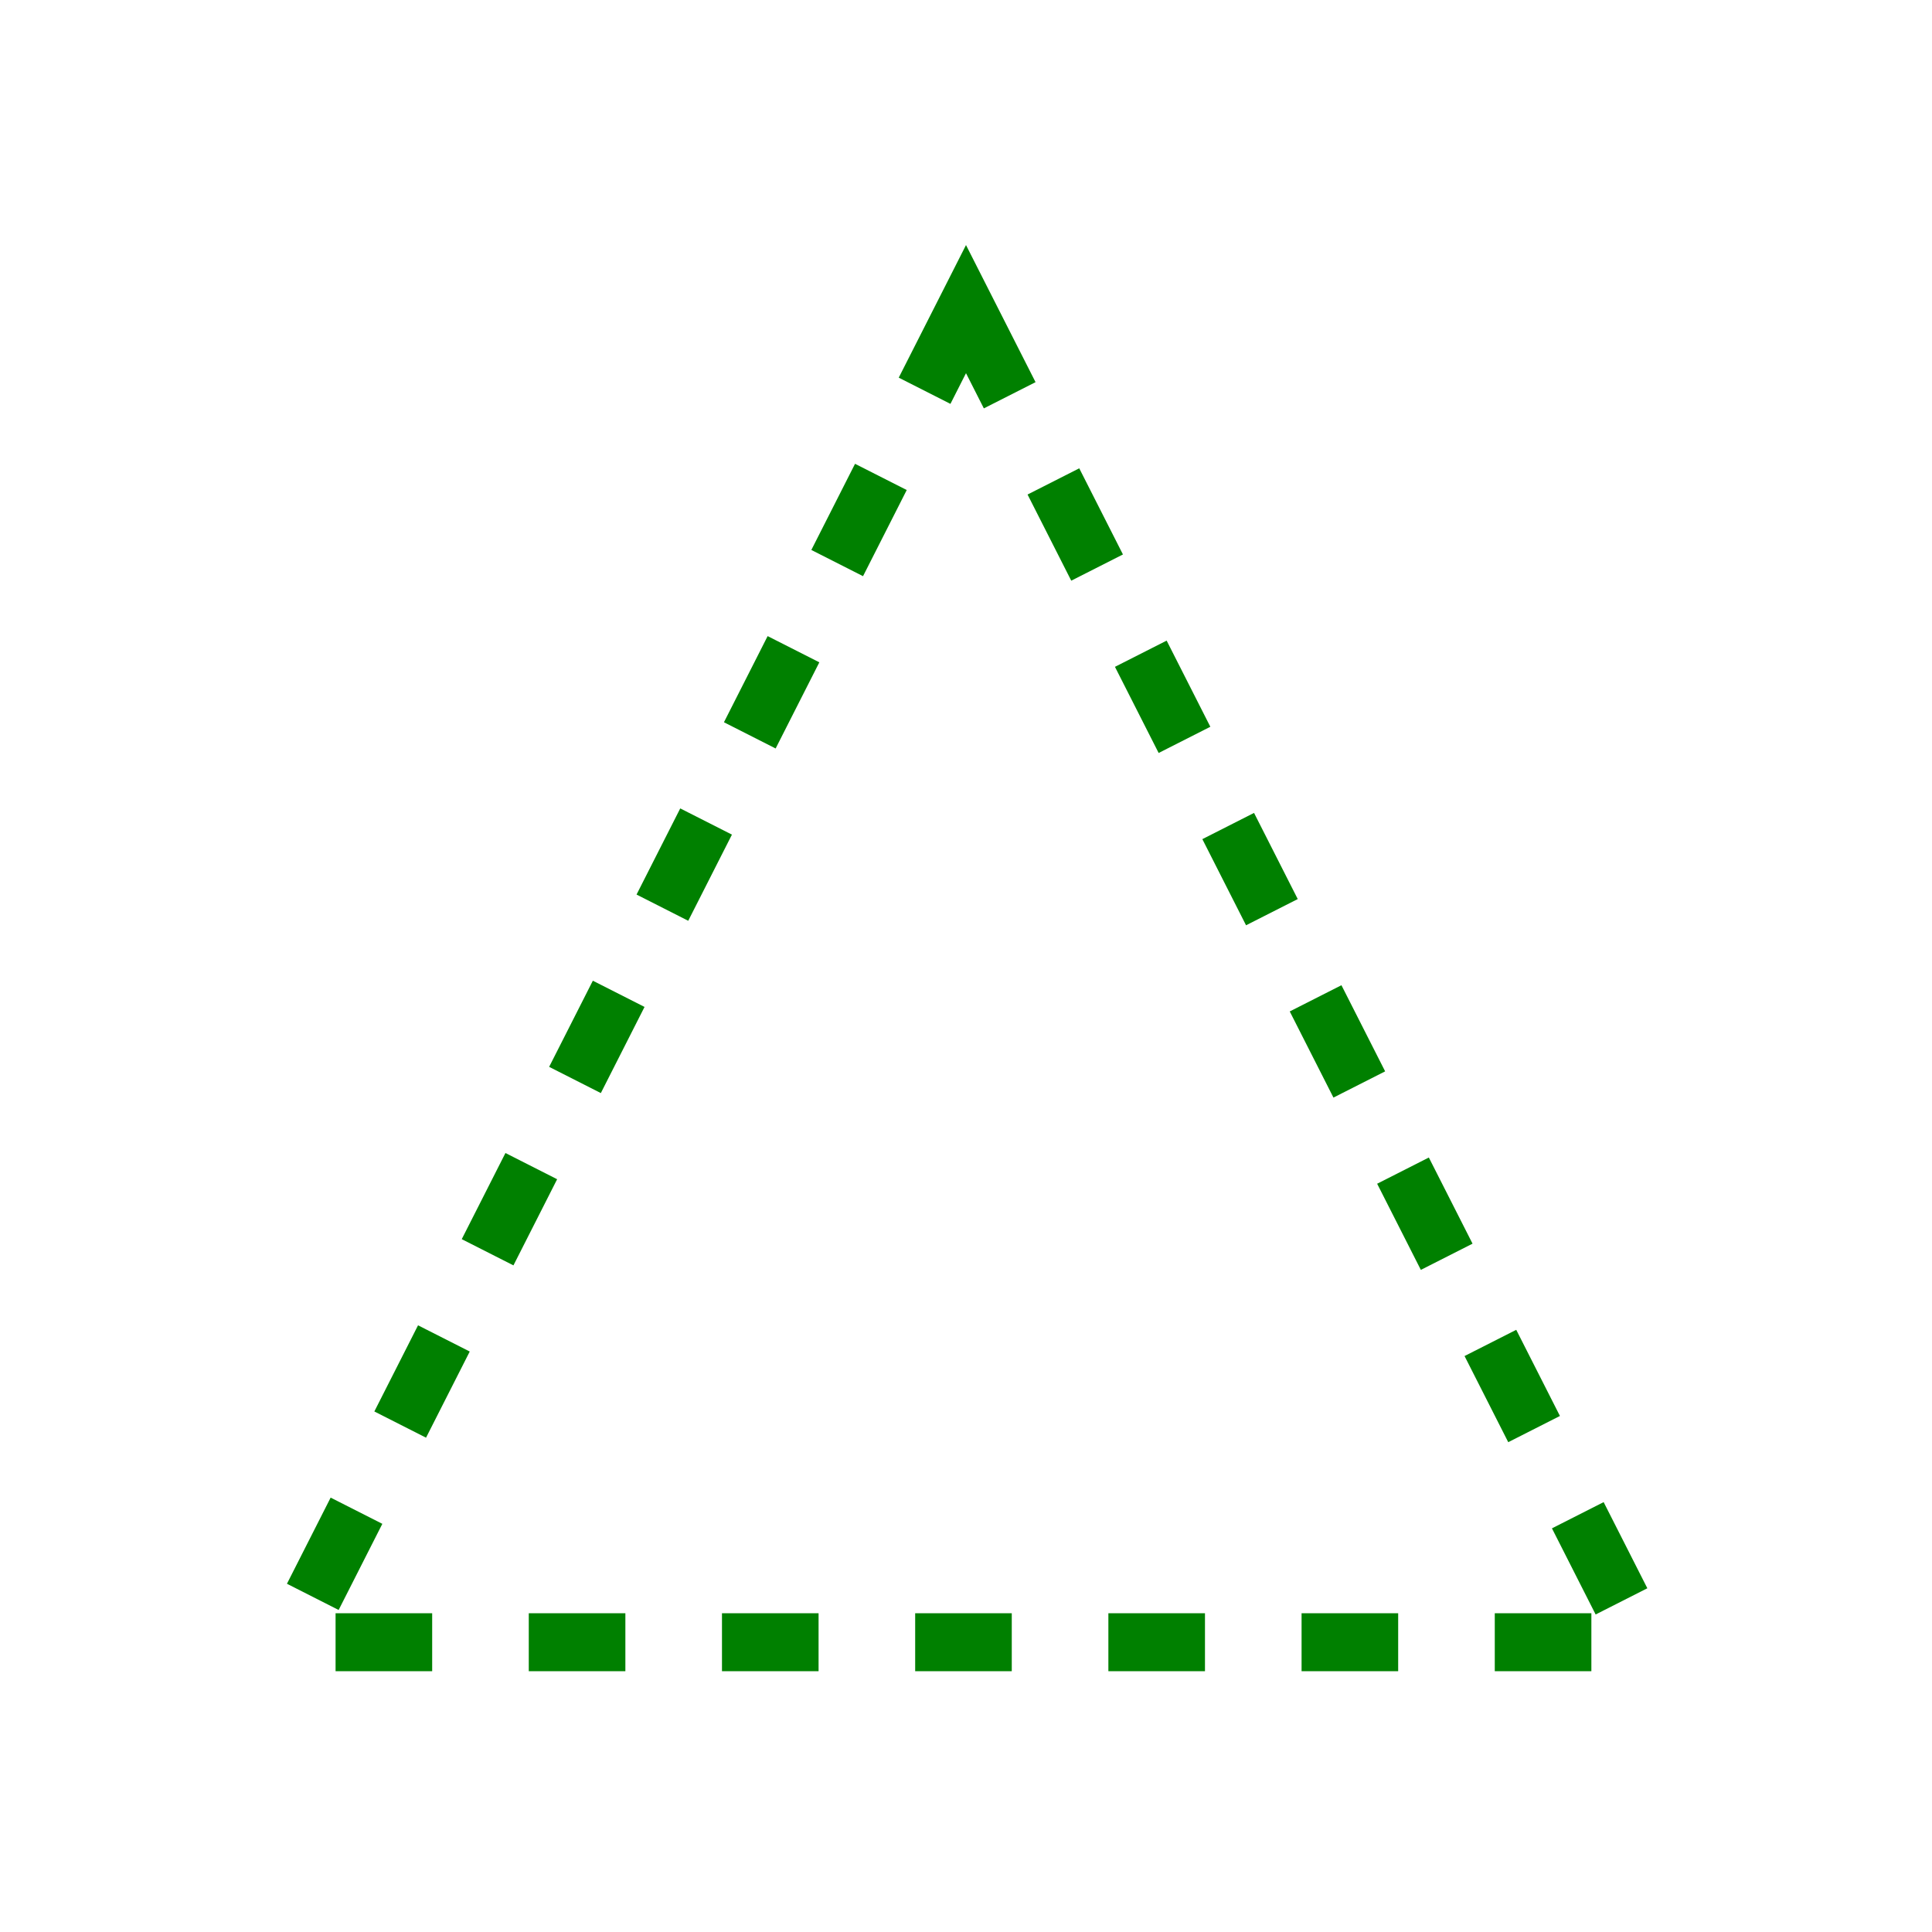 <?xml version="1.0" encoding="UTF-8"?>
<!DOCTYPE svg PUBLIC "-//W3C//DTD SVG 1.1//EN" "http://www.w3.org/Graphics/SVG/1.1/DTD/svg11.dtd">
<!-- Creator: CorelDRAW 2019 (64-Bit) -->
<svg xmlns="http://www.w3.org/2000/svg" xml:space="preserve" width="100px" height="100px" version="1.1" style="shape-rendering:geometricPrecision; text-rendering:geometricPrecision; image-rendering:optimizeQuality; fill-rule:evenodd; clip-rule:evenodd"

 xmlns:xlink="http://www.w3.org/1999/xlink">
 <!-- <defs>
  <style type="text/css">
   <![CDATA[
    .str0 {stroke:red;stroke-width:10.489;stroke-miterlimit:1145.92}
    .fil0 {fill:none}
   ]]>
  </style>
 </defs>
 <g id="Layer_x0020_1">
  <metadata id="CorelCorpID_0Corel-Layer"/>
  <rect class="fil0" width="512" height="512"/>
  <polygon class="fil0 str0" points="434.5,434.5 77.5,434.5 256.008,77.5 "/>
 </g> -->
 <polygon xmlns="http://www.w3.org/2000/svg" points="50,16 85,85 15,85 50,16" fill="none" stroke="green" stroke-dasharray='5,5' stroke-width="3"/>
</svg>

